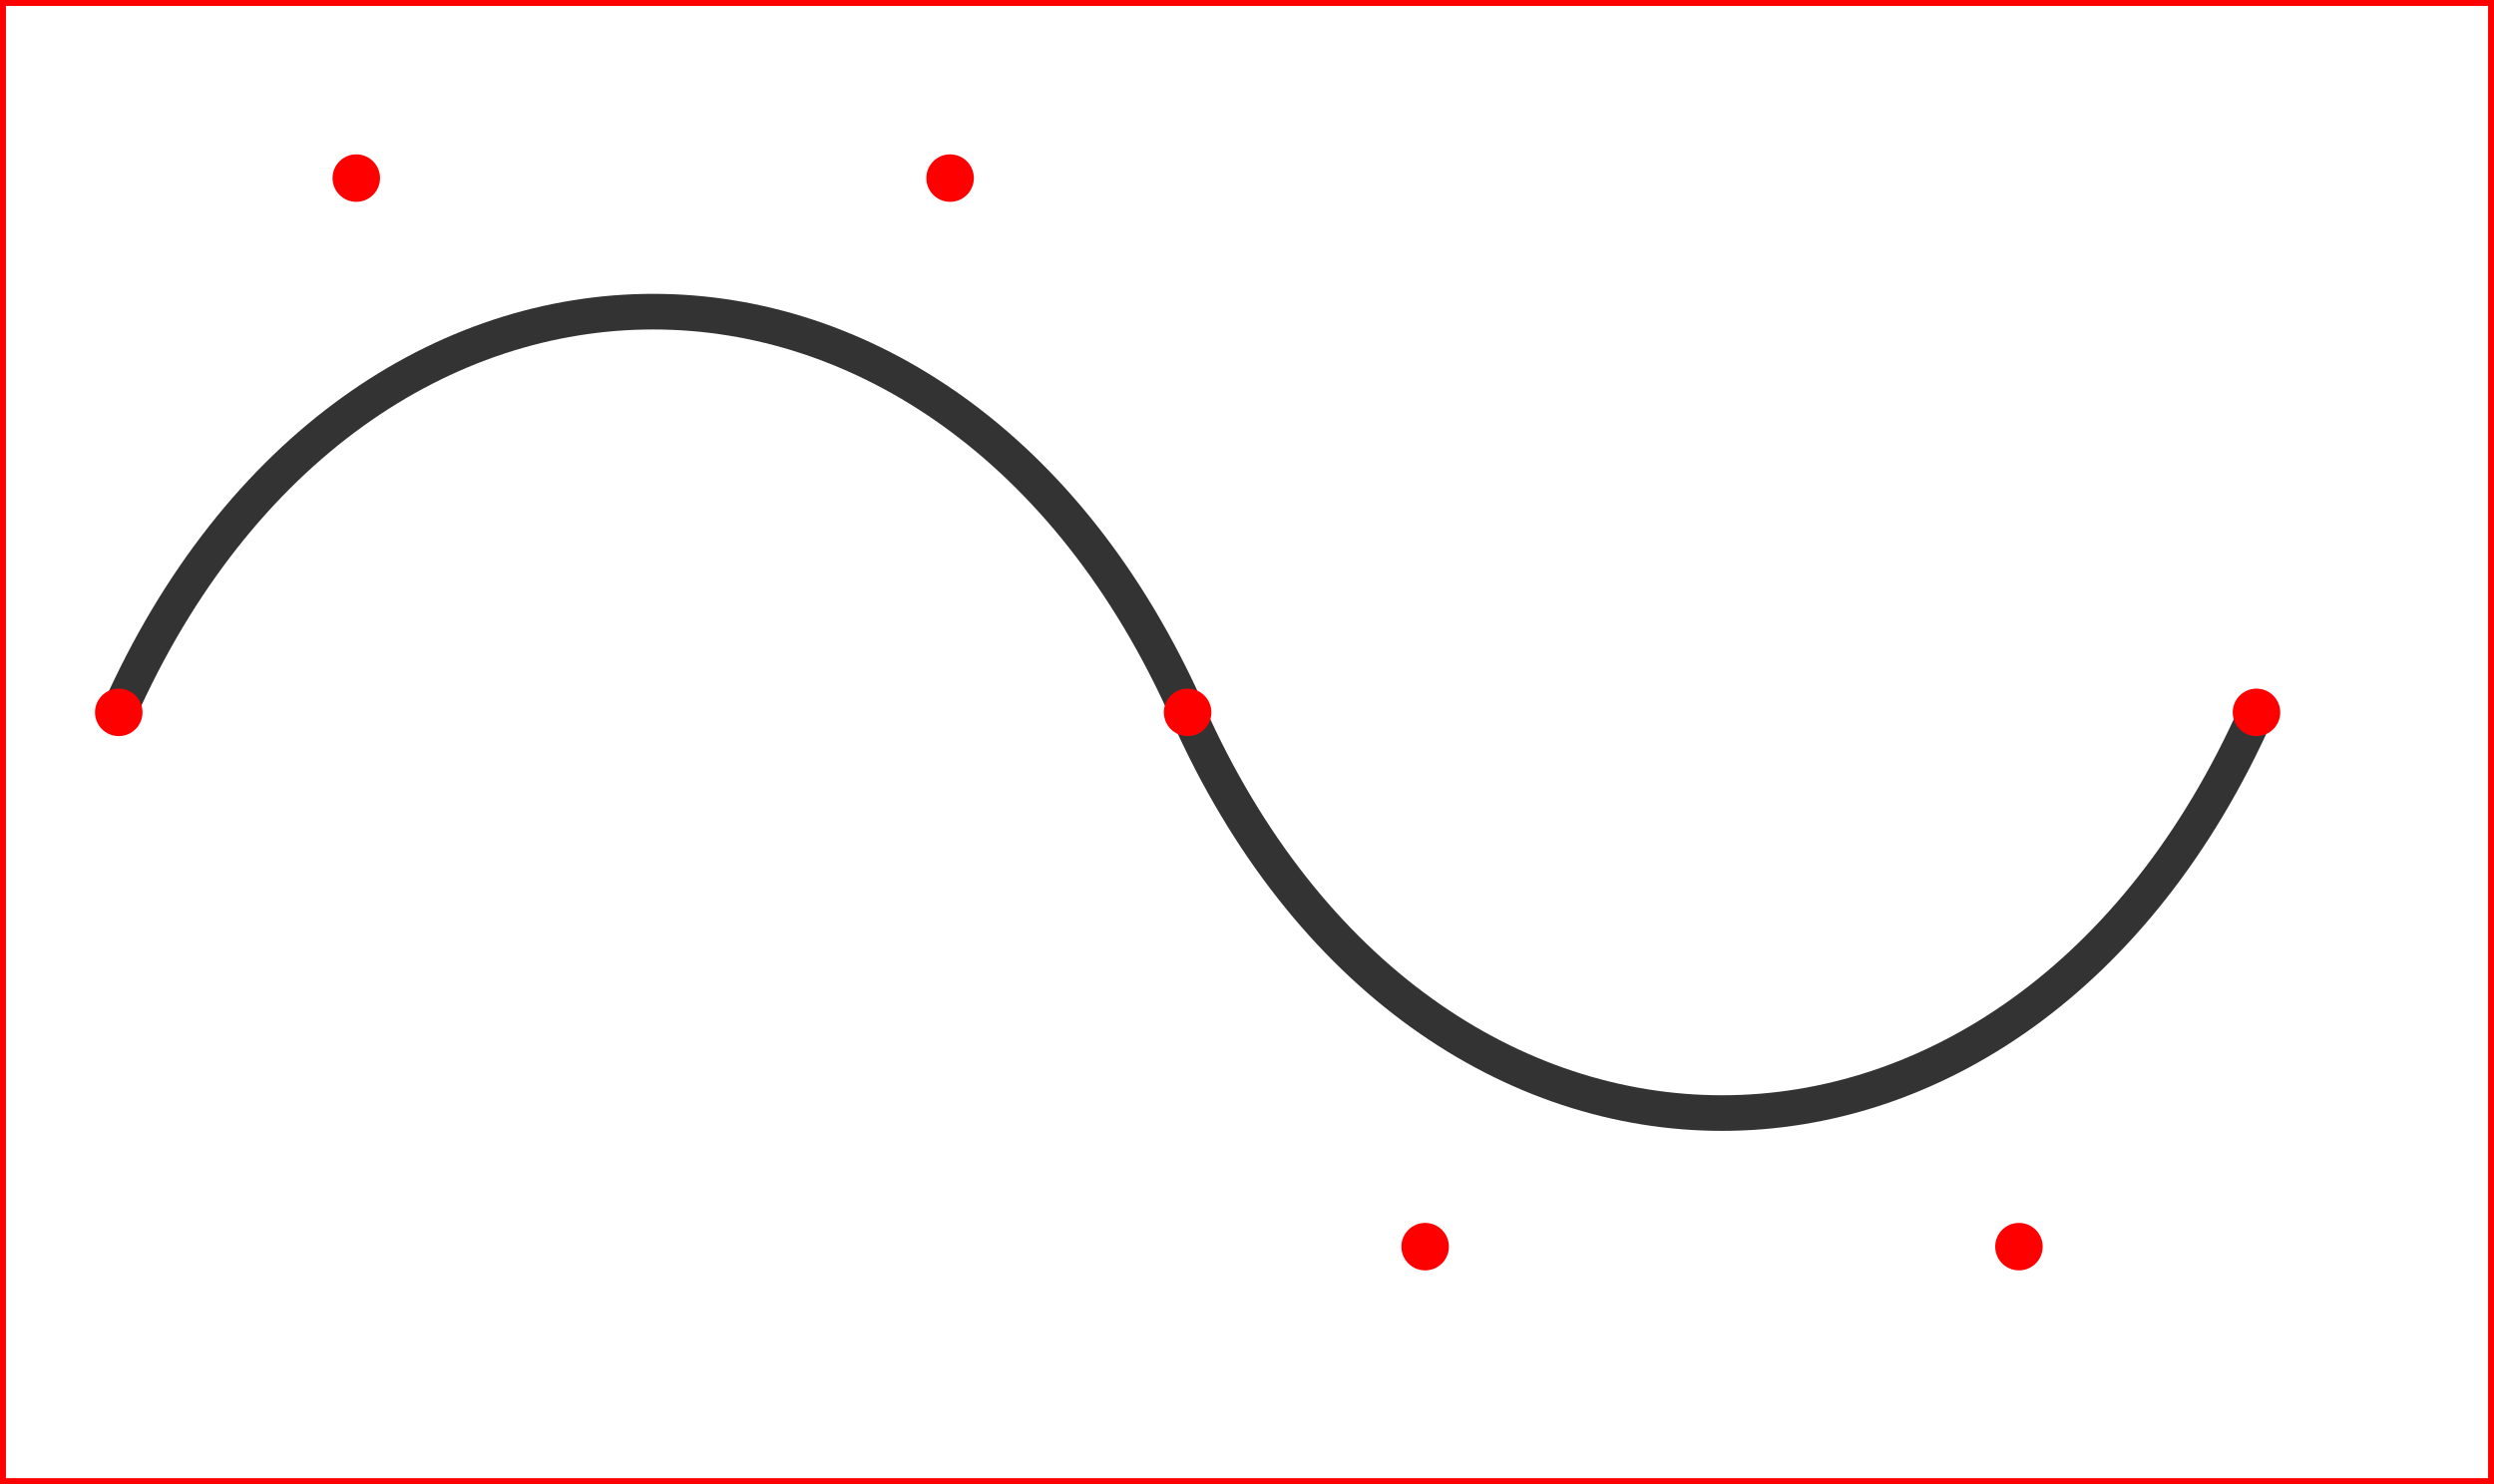<svg
    version="1.1"
    xmlns="http://www.w3.org/2000/svg"
    width="210" height="125"
    >
  <rect width="100%" height="100%" fill="#808080" stroke="none"/>
  <rect width="210" height="125" stroke-width="1" stroke="red" fill="white" />
  <path fill="none" stroke="#333333" stroke-width="3" stroke-linejoin="round"
        d="
           m10,60
           c20,-45 70,-45 90,0
           c20,45 70,45 90,0
          "
          />
  <circle cx="10" cy="60" r="2" fill="red" />
  <circle cx="30" cy="15" r="2" fill="red" />
  <circle cx="80" cy="15" r="2" fill="red" />
  <circle cx="100" cy="60" r="2" fill="red" />
  <circle cx="120" cy="105" r="2" fill="red" />
  <circle cx="170" cy="105" r="2" fill="red" />
  <circle cx="190" cy="60" r="2" fill="red" />
</svg>
